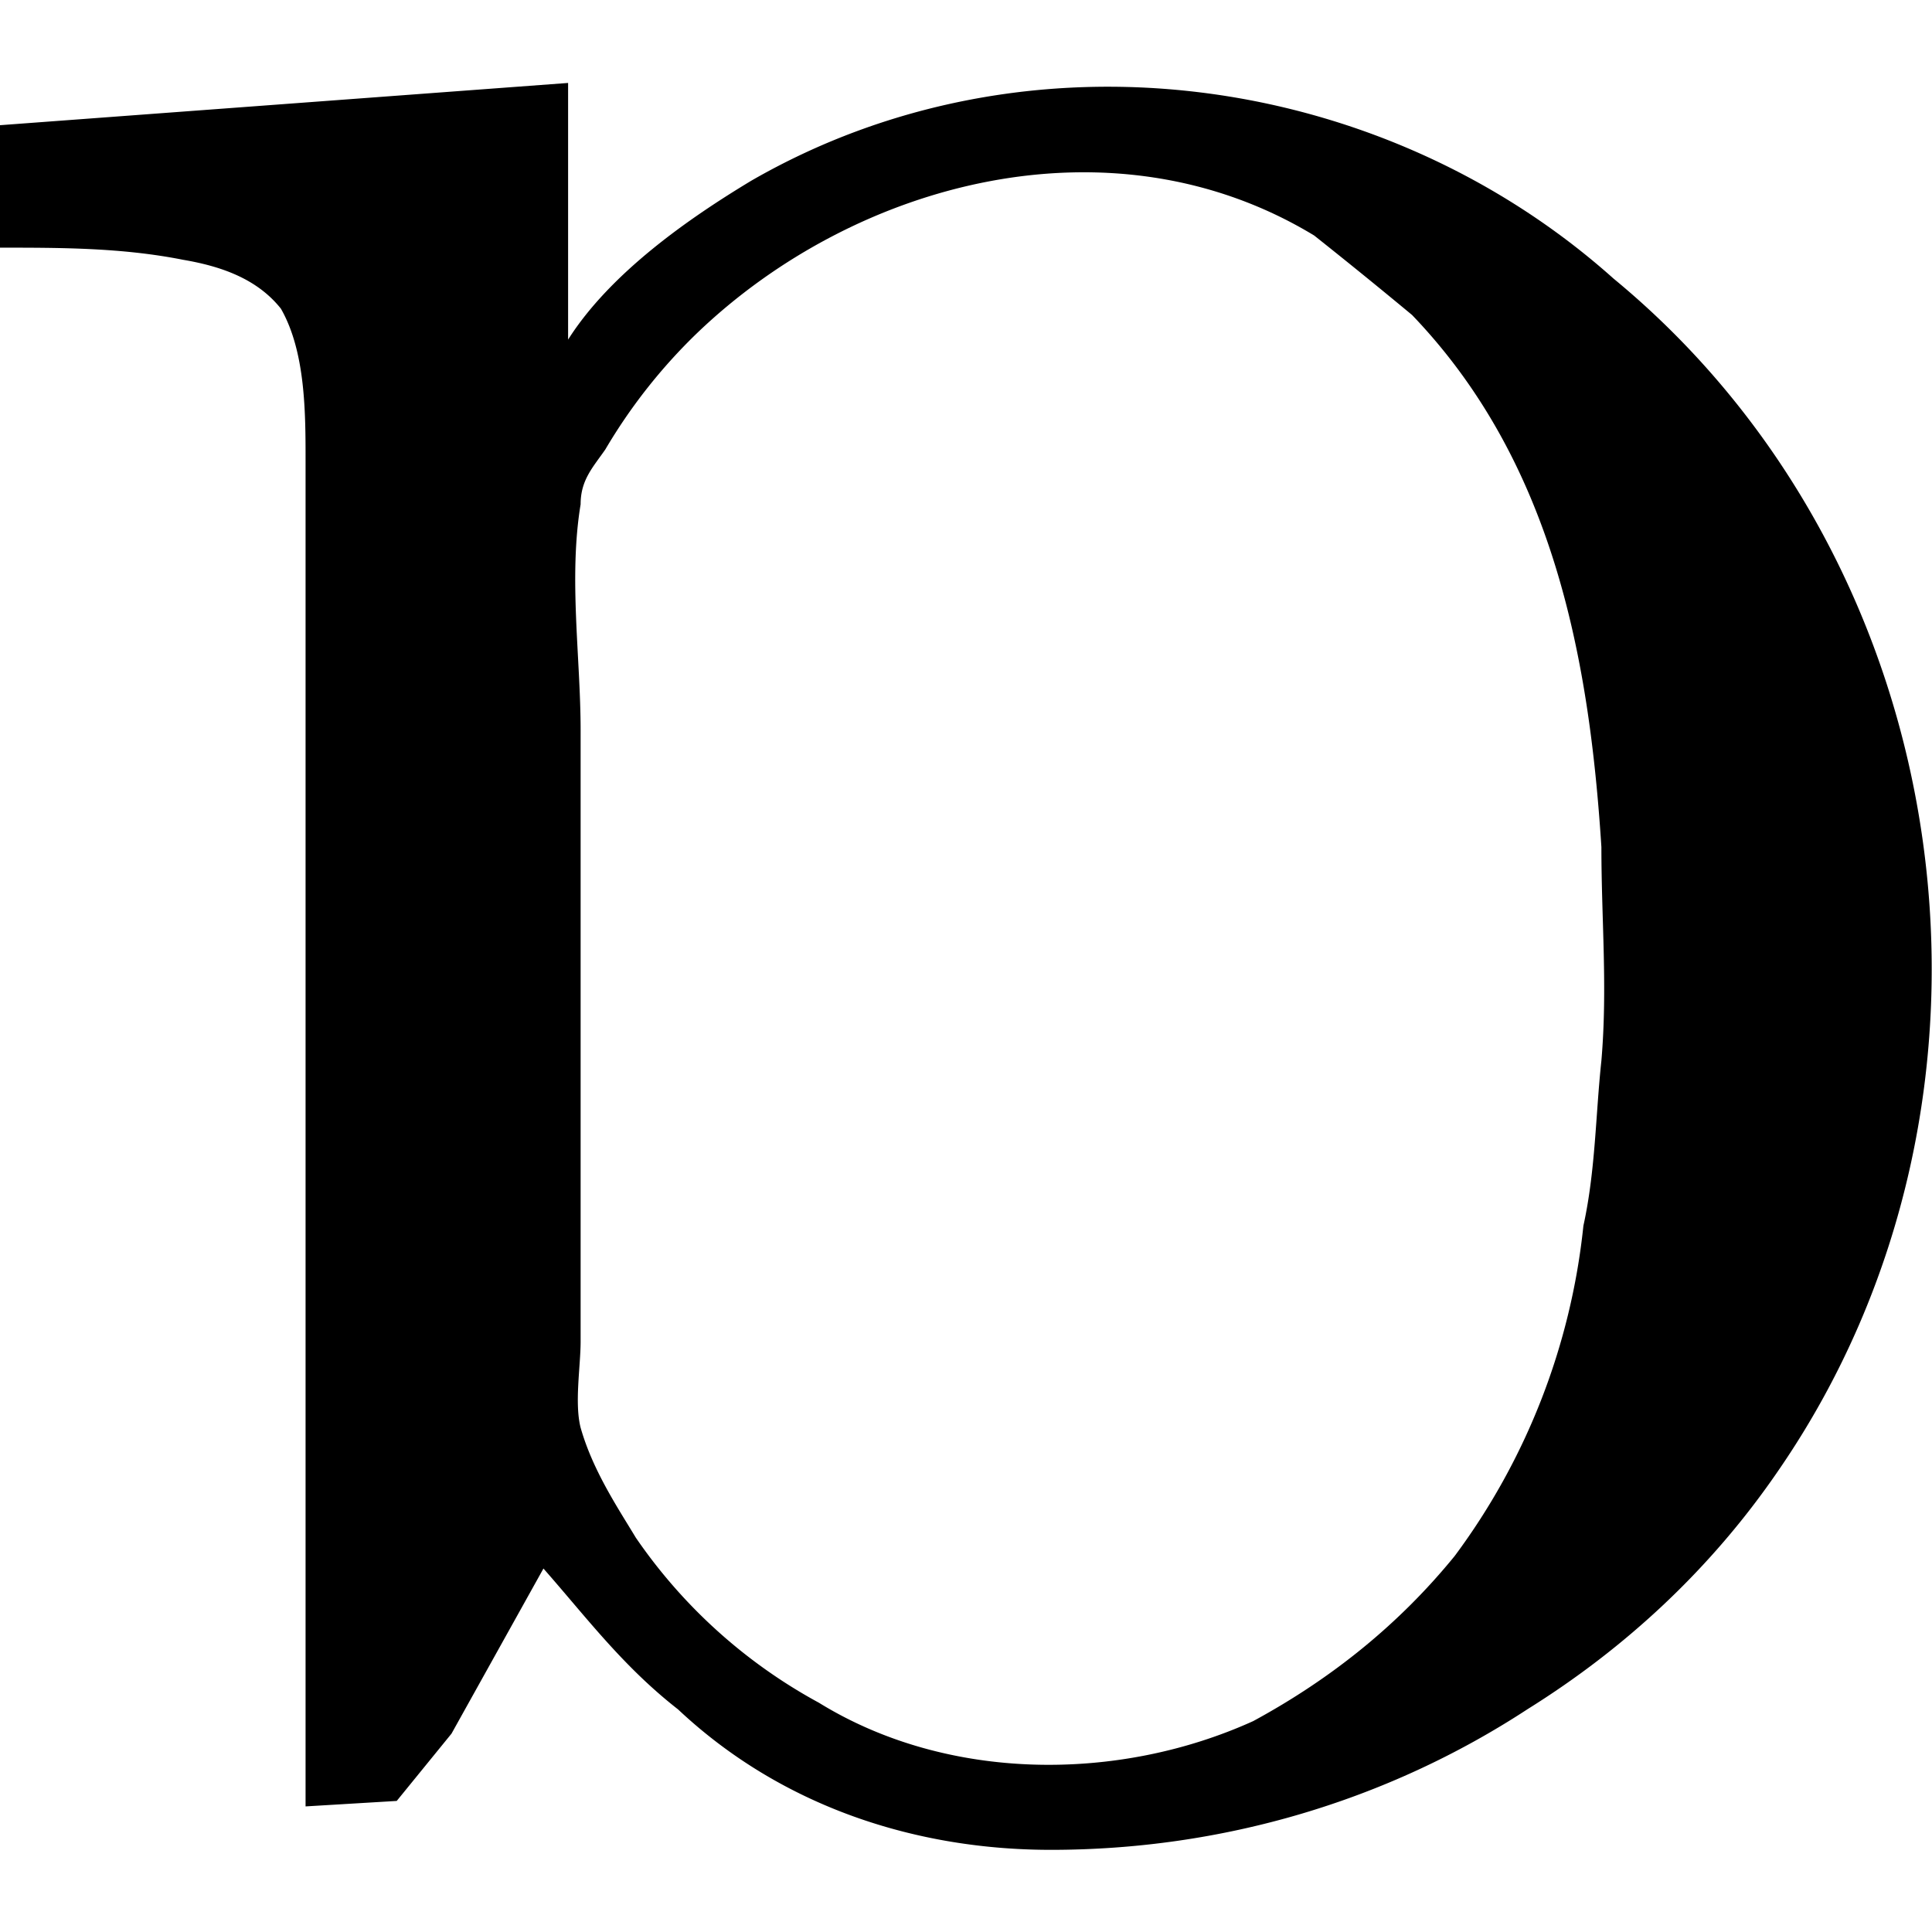 <svg xmlns="http://www.w3.org/2000/svg" xmlns:xlink="http://www.w3.org/1999/xlink" width="64" height="64" viewBox="0 0 4.938 4.516"><svg overflow="visible" x="-.266" y="4.422"><path style="stroke:none" d="M.266-4.313V-4c.156 0 .312 0 .468.031.094.016.188.047.25.125.063.11.063.266.063.39v3.438L1.28-.03l.14-.172.235-.422c.11.125.203.25.344.36.266.25.61.359.953.359.438 0 .86-.125 1.219-.36.25-.156.469-.359.64-.609.657-.953.47-2.313-.421-3.047-.594-.531-1.5-.656-2.204-.25-.156.094-.359.234-.468.406v-.656zm4.093 2.391c-.015.14-.015.281-.046.422a1.71 1.71 0 0 1-.329.844c-.14.172-.312.312-.515.422-.344.156-.781.156-1.11-.047a1.346 1.346 0 0 1-.468-.422c-.047-.078-.11-.172-.141-.281-.016-.063 0-.157 0-.22v-1.562c0-.187-.031-.39 0-.578 0-.062.031-.094.063-.14a1.4 1.4 0 0 1 .234-.297c.406-.39 1.062-.563 1.578-.25.078.062.156.125.25.203.36.375.453.875.484 1.36 0 .187.016.359 0 .546zm0 0"/></svg></svg>
